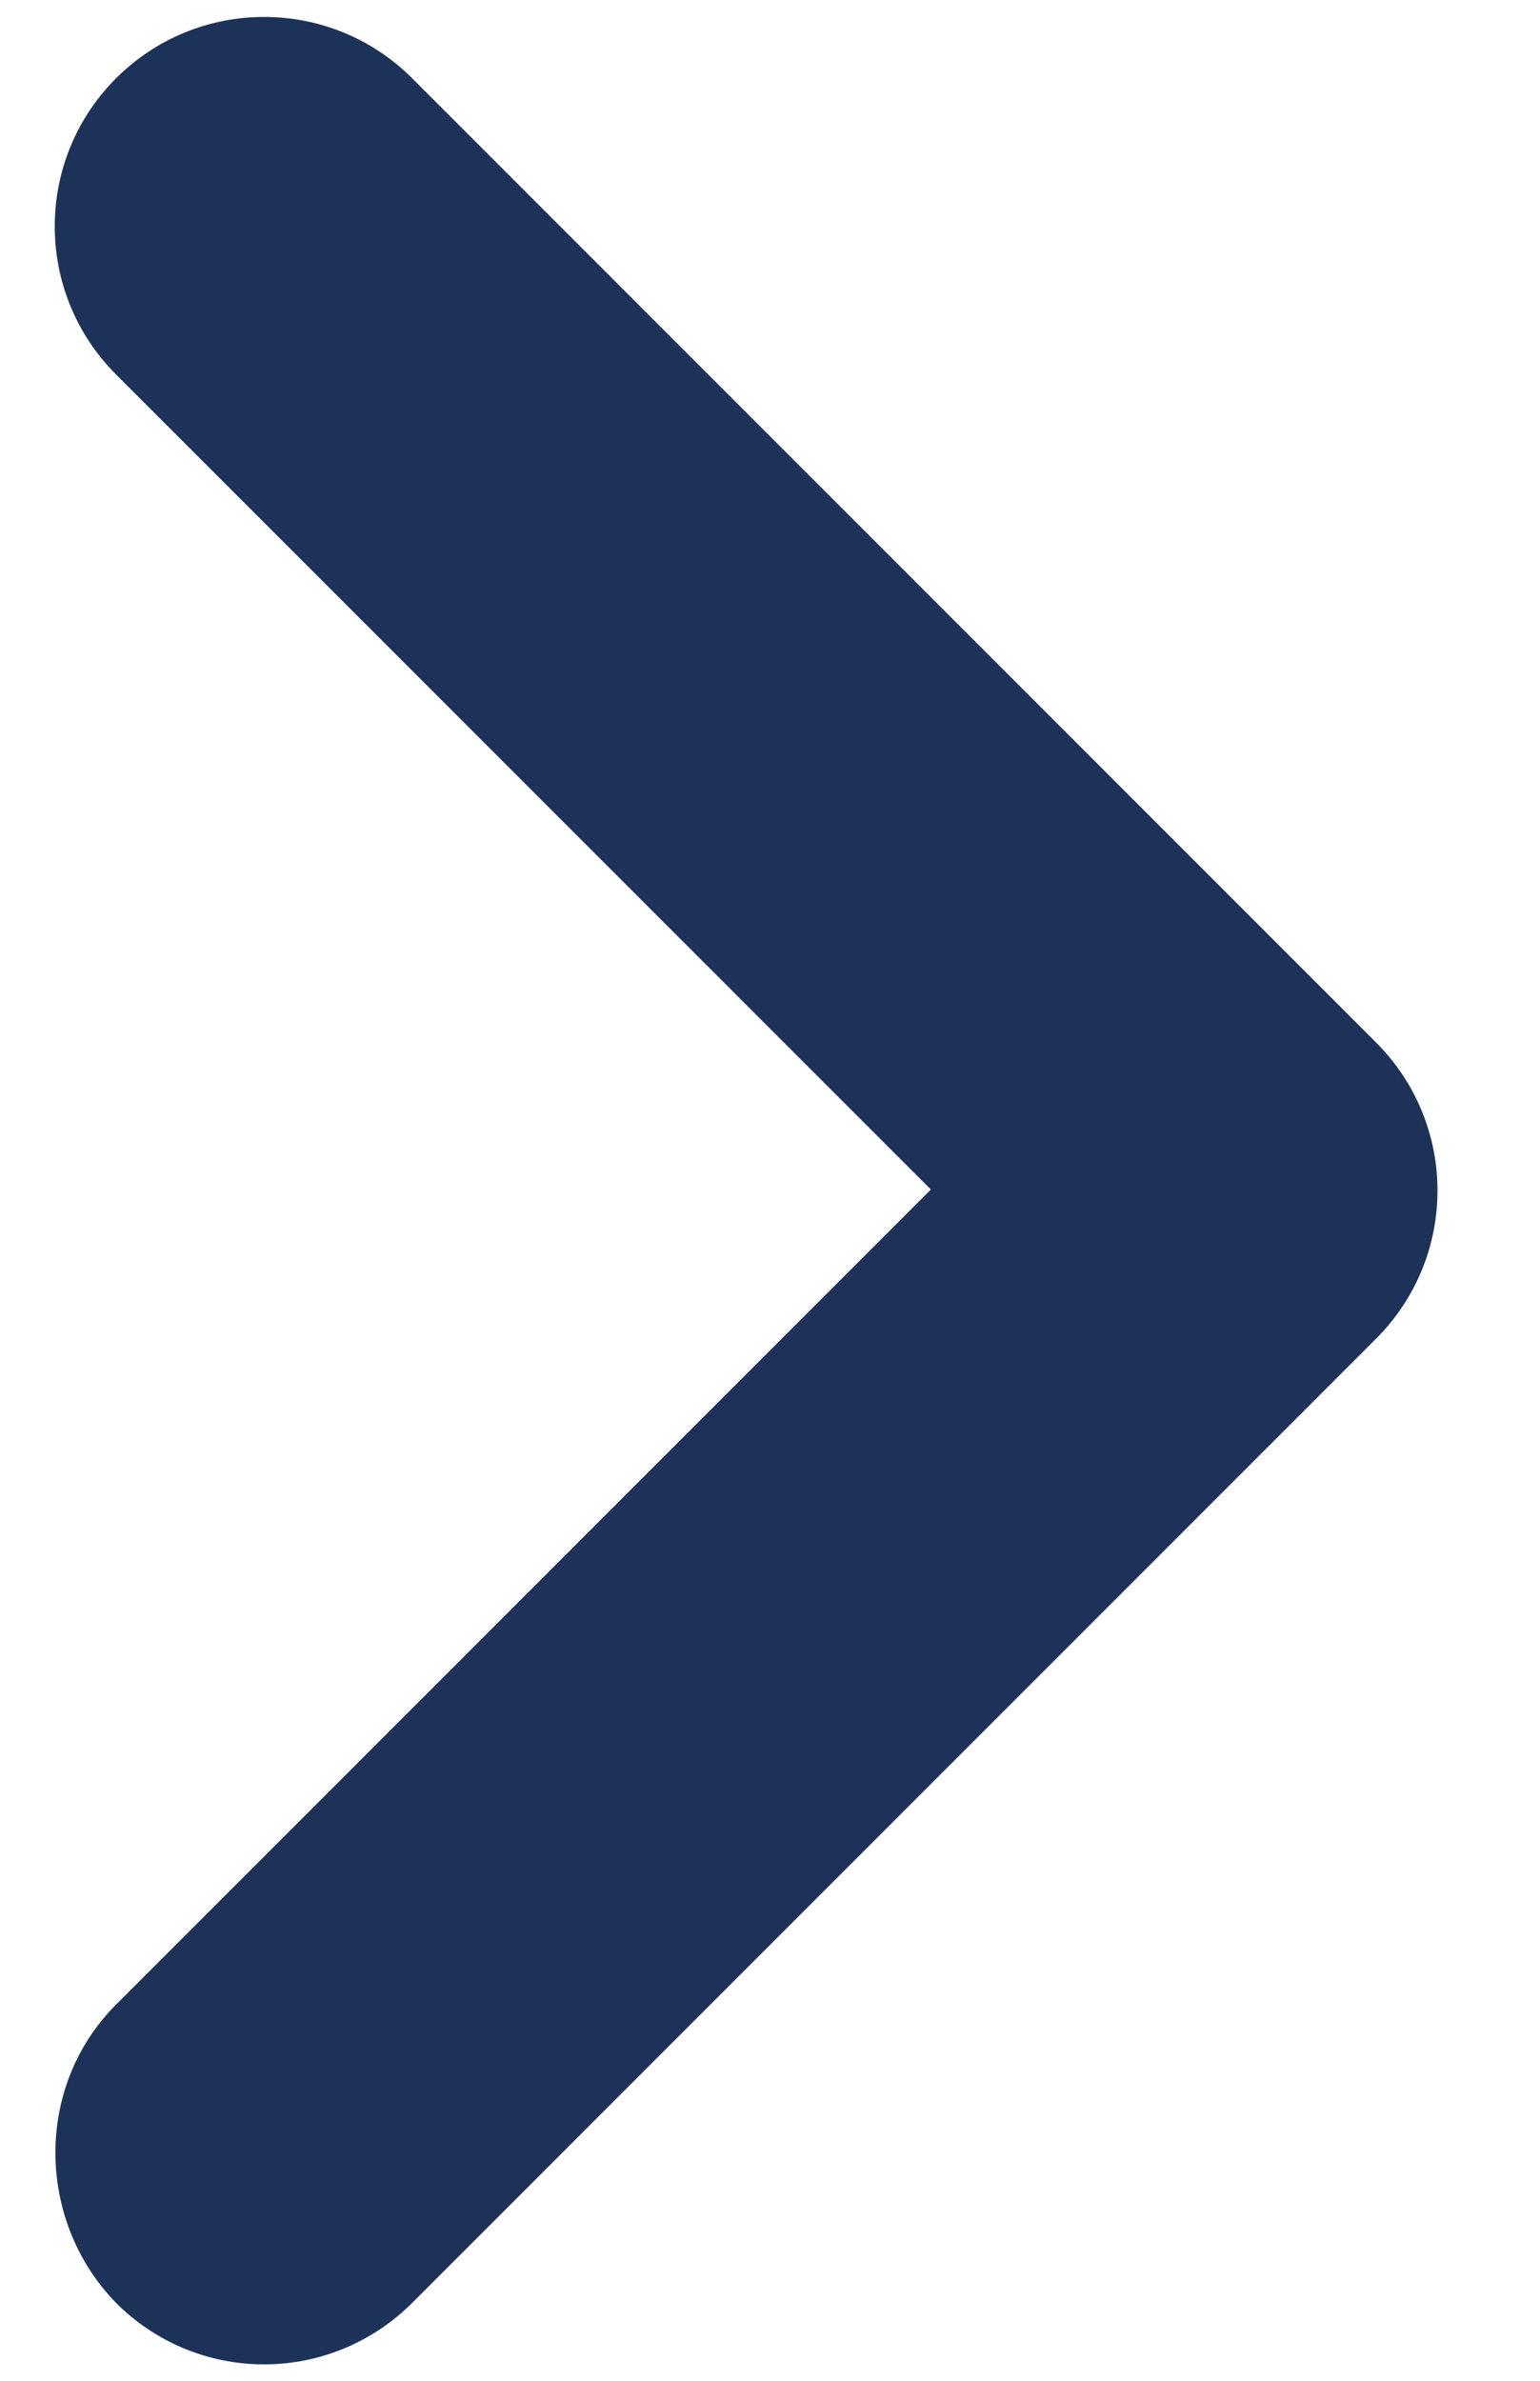 <svg width="11" height="17" viewBox="0 0 11 17" fill="none" xmlns="http://www.w3.org/2000/svg">
<path d="M0.829 14.314L6.649 8.494L0.829 2.674C0.245 2.09 0.245 1.143 0.829 0.559C1.413 -0.025 2.36 -0.025 2.944 0.559L9.829 7.444C10.414 8.029 10.414 8.974 9.829 9.559L2.944 16.444C2.663 16.725 2.283 16.883 1.886 16.883C1.489 16.883 1.109 16.725 0.829 16.444C0.259 15.859 0.244 14.899 0.829 14.314Z" fill="#1C3258"/>
</svg>
